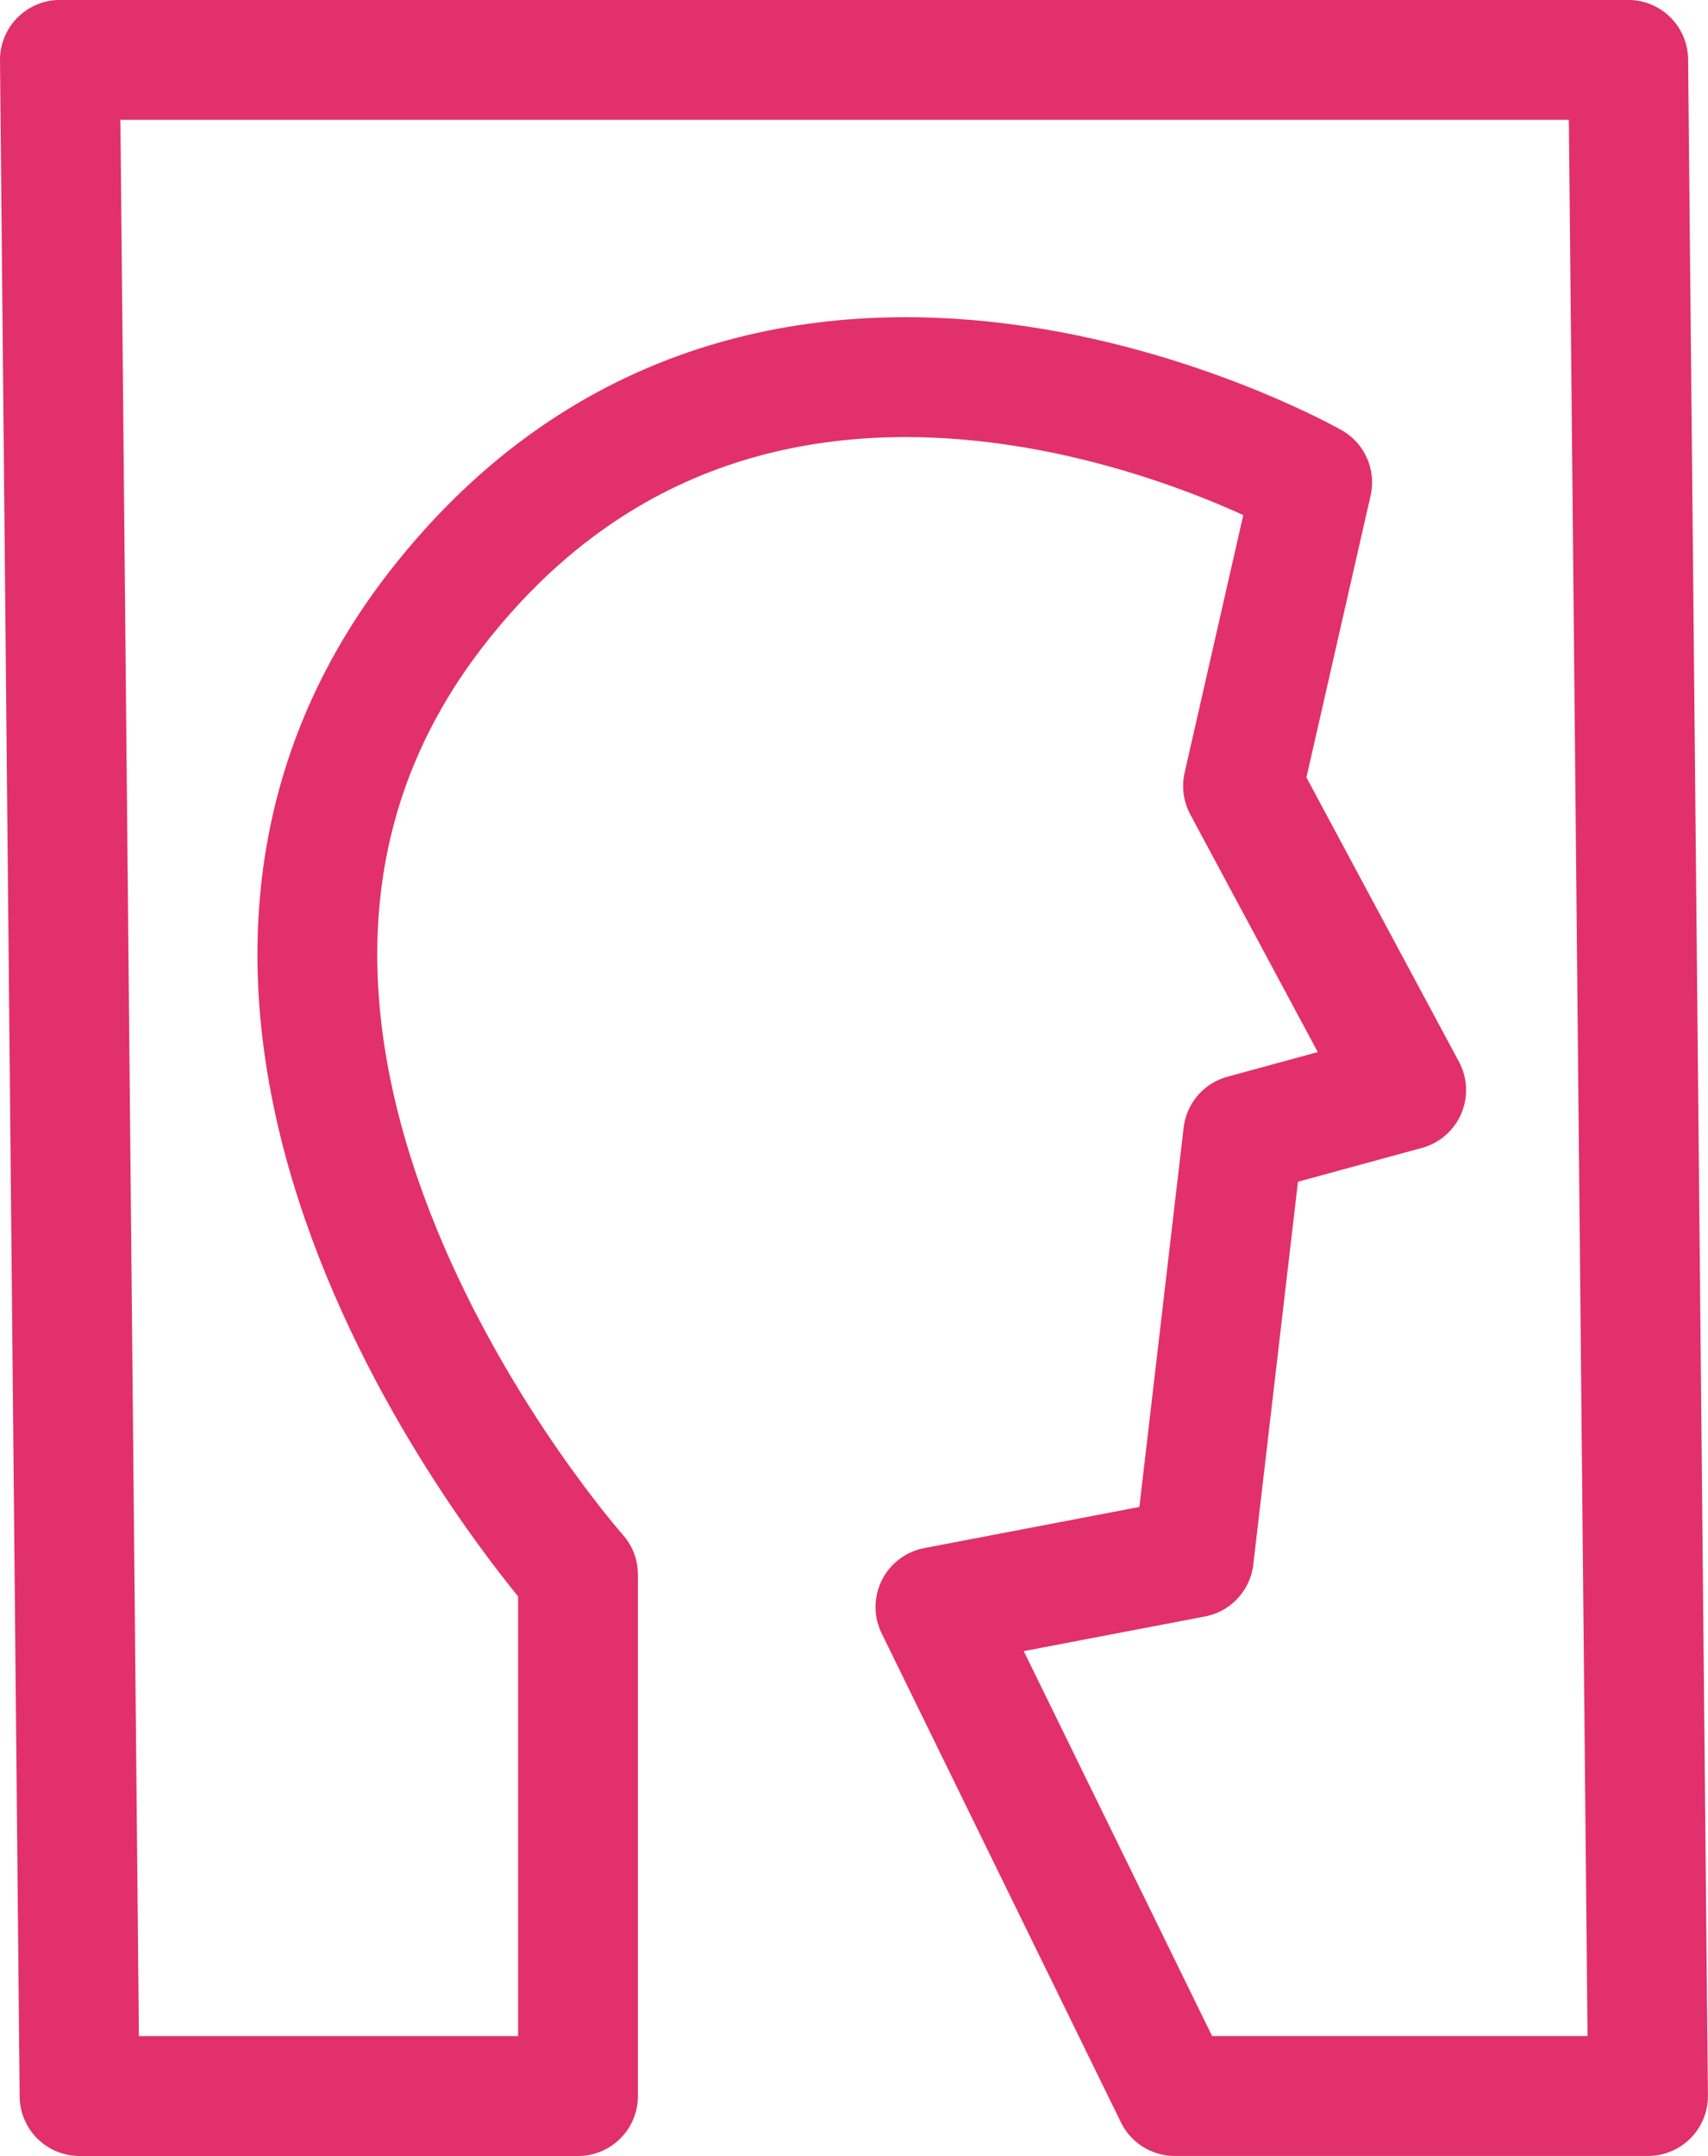 <svg xmlns="http://www.w3.org/2000/svg" width="28.509" height="35.967" viewBox="0 0 28.509 35.967">
  <path id="icon" d="M64.789-4.3l.331,33.967h-7.9l-3.994-8.158,4.312-.824.824-7.057,2.721-.742L58.36,7.814l1.154-5.066s-8.985-5.1-14.6,2.086,2.346,16.134,2.346,16.134v8.7h-8.32L38.612-4.3Z" transform="translate(-37.612 5.299)" fill="none" stroke="#e2306c" stroke-linejoin="round" stroke-width="2"/>
</svg>
